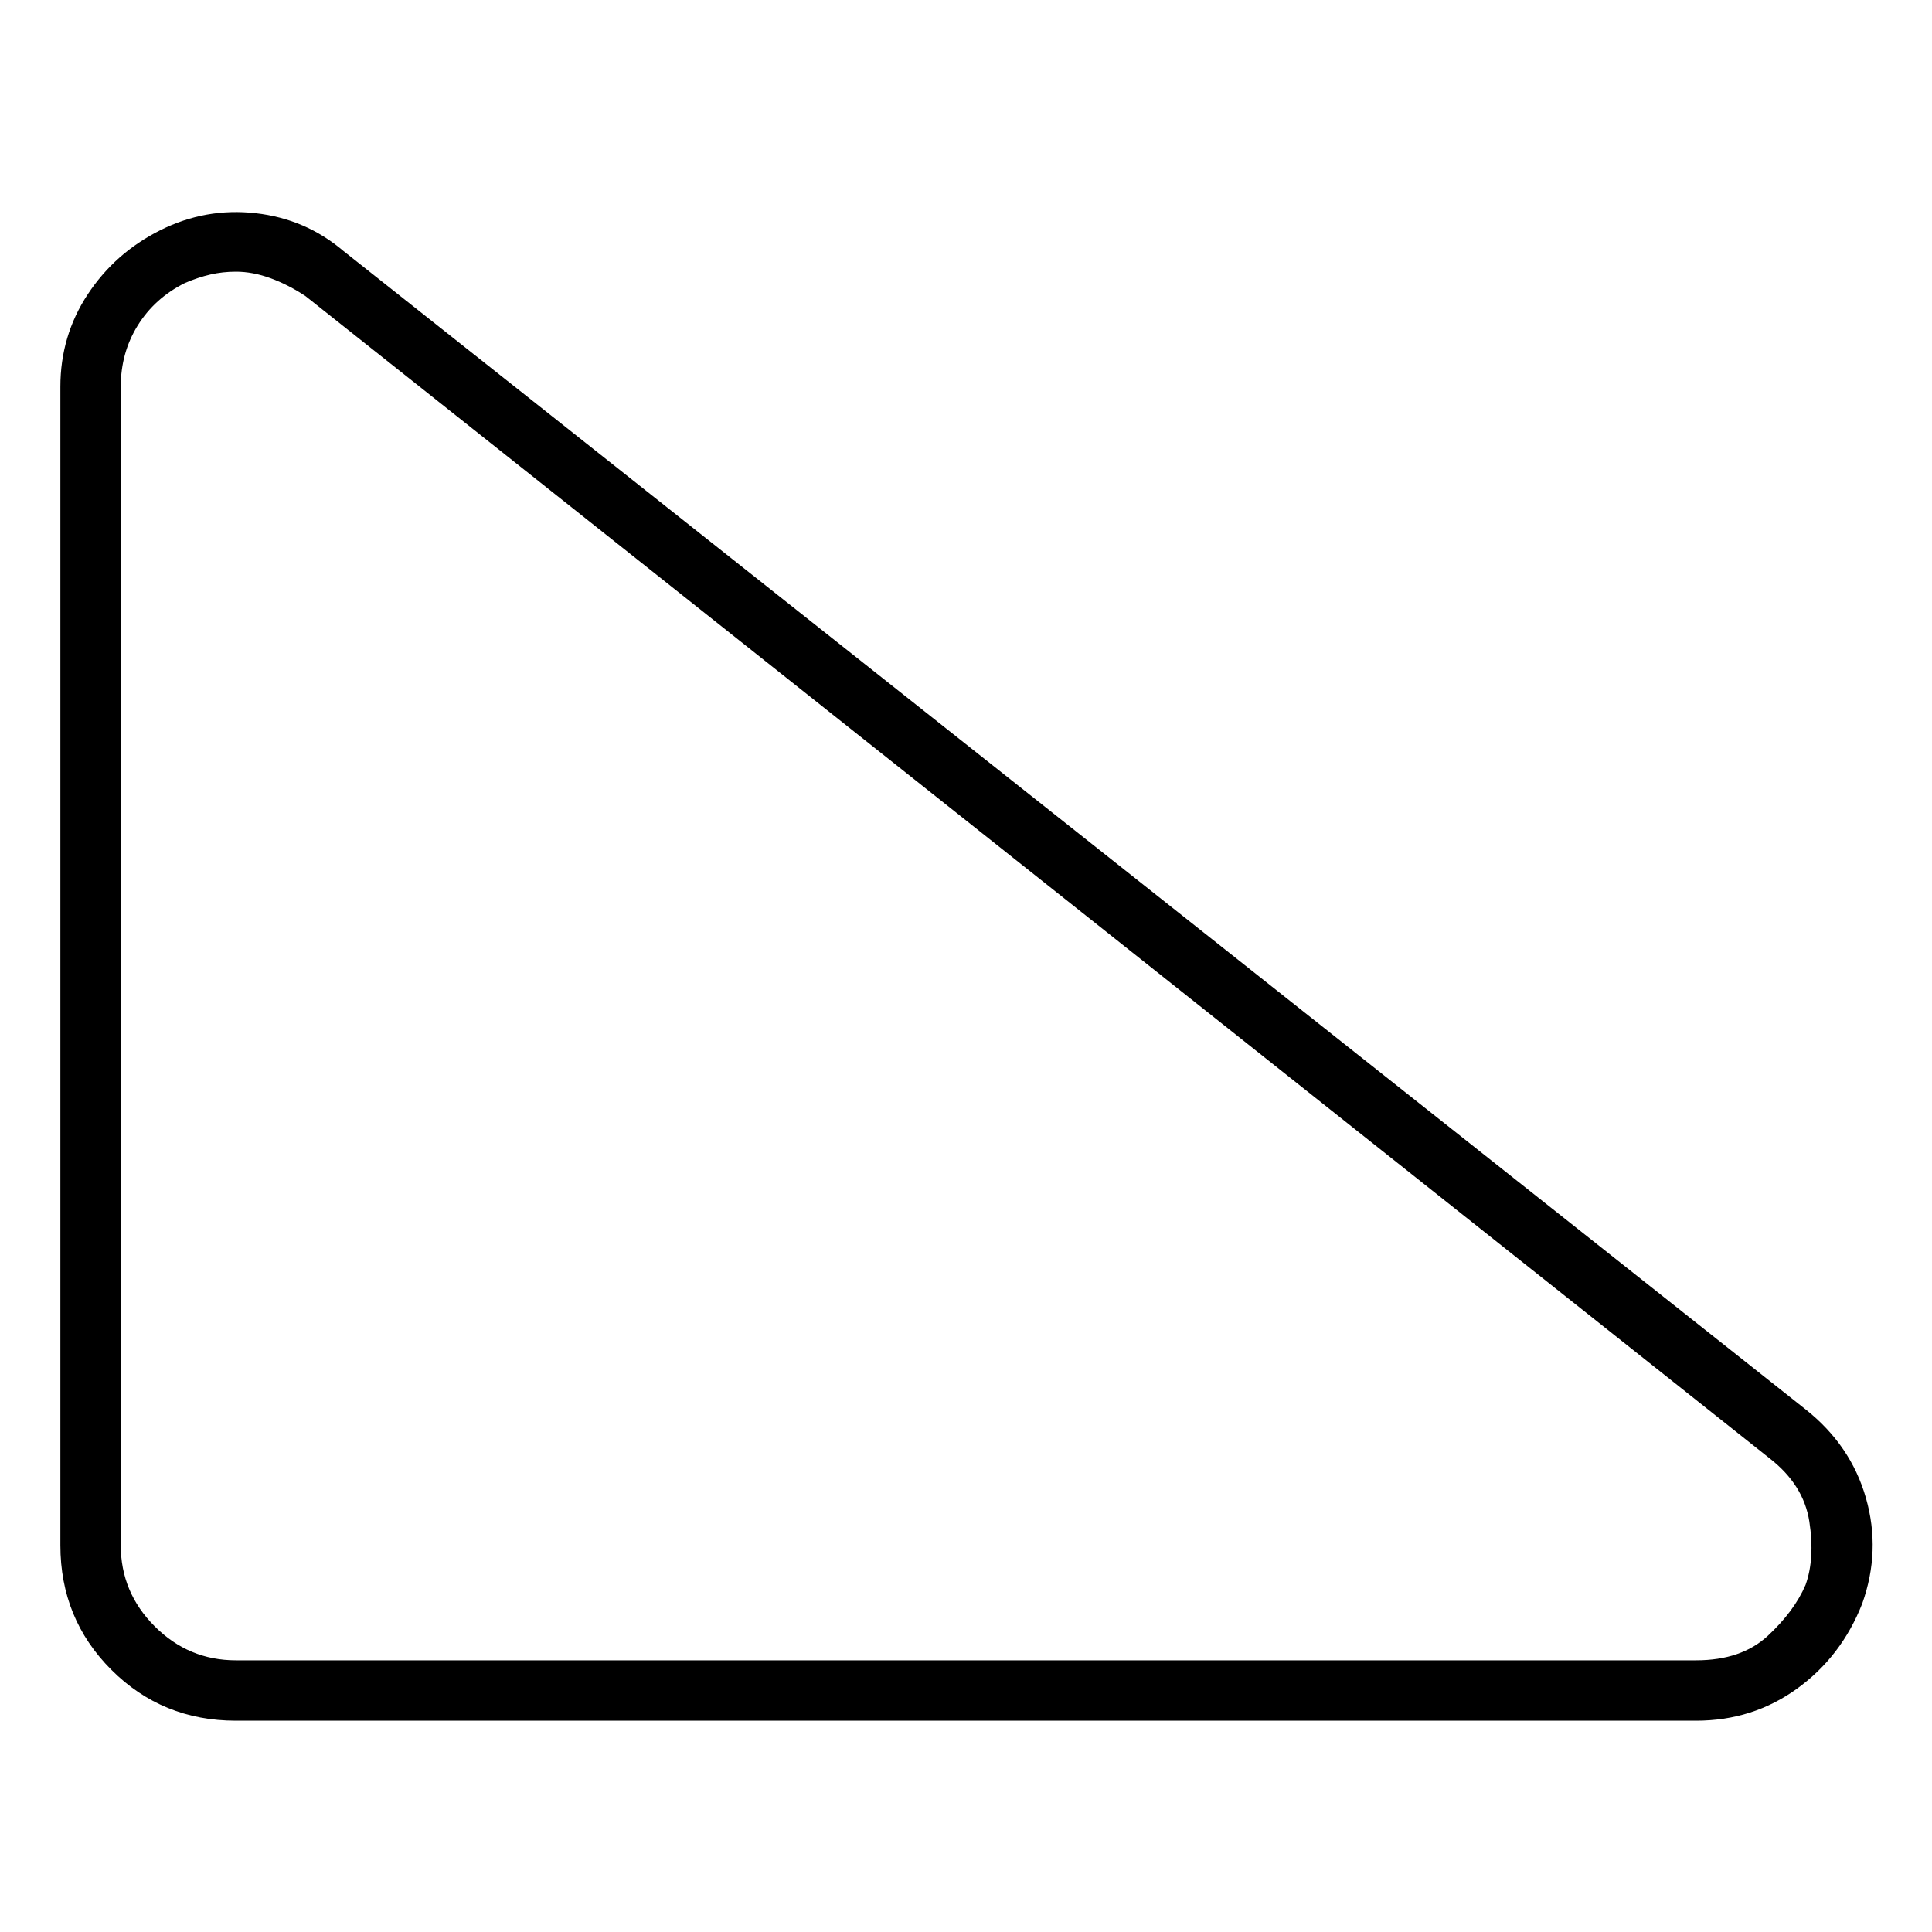 <svg viewBox="0 0 1024 1024" xmlns="http://www.w3.org/2000/svg">
  <path transform="scale(1, -1) translate(0, -960)" fill="currentColor" d="M899 48h-774q-39 0 -66 27t-27 66v614q0 27 14.5 49t38.5 34t50.5 9t46.5 -20l775 -614q24 -19 32 -47t-2 -56q-11 -28 -34.5 -45t-53.5 -17zM125 816q-7 0 -13.5 -1.5t-13.5 -4.5q-16 -8 -25 -22.5t-9 -32.5v-614q0 -25 18 -43t43 -18h774q24 0 38 13t20 27q5 14 2 33.5 t-21 33.5l-776 616q-9 6 -18.5 9.5t-18.5 3.5v0z" />
</svg>